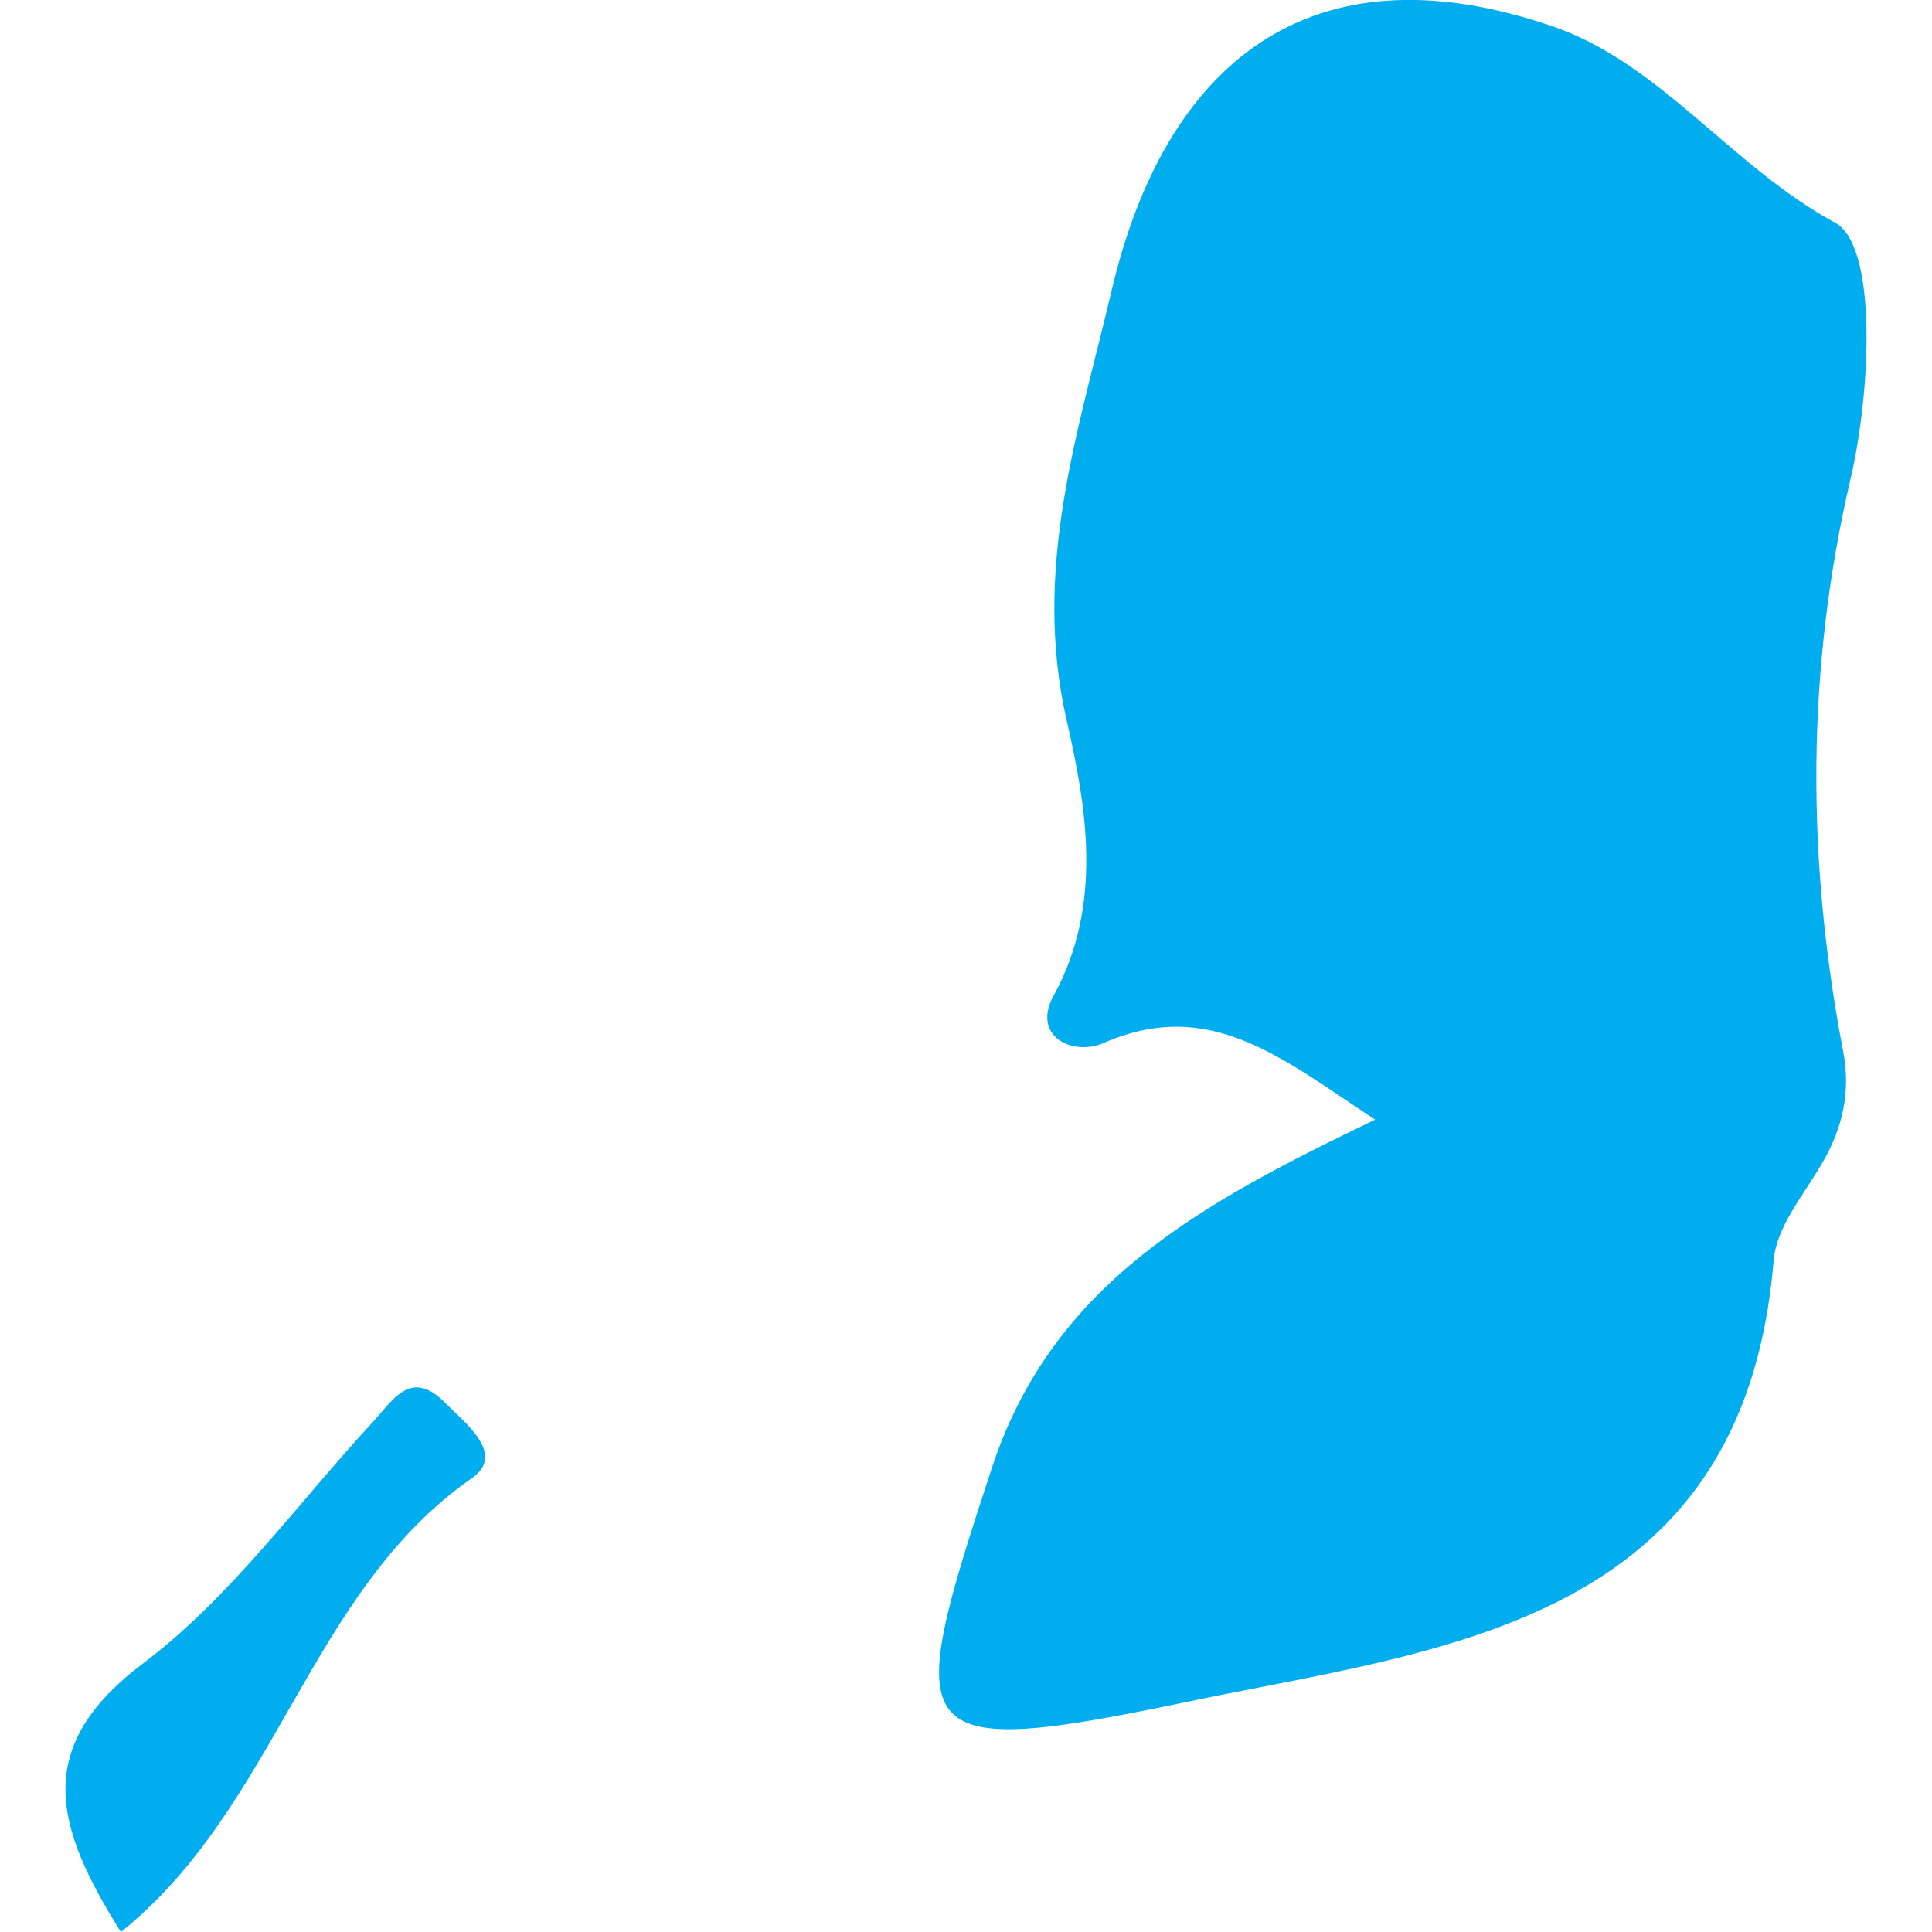 <?xml version="1.0" encoding="iso-8859-1"?>
<!-- Generator: Adobe Illustrator 16.0.0, SVG Export Plug-In . SVG Version: 6.00 Build 0)  -->
<!DOCTYPE svg PUBLIC "-//W3C//DTD SVG 1.1//EN" "http://www.w3.org/Graphics/SVG/1.1/DTD/svg11.dtd">
<svg version="1.1" id="Capa_1" xmlns="http://www.w3.org/2000/svg"  x="0px" y="0px"
	 width="22.068px" height="22.068px" viewBox="0 0 22.068 22.068" style="enable-background:new 0 0 22.068 22.068;"
	 xml:space="preserve">
<g>
	<path style="fill:#00aef0;"  d="M20.962,2.544c-1.187-0.643-1.994-1.822-3.23-2.244c-2.783-0.953-4.431,0.439-5.037,3.027
		c-0.377,1.606-0.909,3.158-0.511,4.903c0.222,0.971,0.425,2.1-0.151,3.146c-0.25,0.455,0.212,0.696,0.579,0.535
		c1.212-0.527,2.036,0.181,3.095,0.878c-1.953,0.941-3.679,1.854-4.377,3.976c-1.03,3.133-1.019,3.354,2.259,2.668
		c2.883-0.602,6.326-0.87,6.671-5.039c0.03-0.374,0.334-0.735,0.541-1.087c0.245-0.411,0.344-0.83,0.25-1.311
		c-0.417-2.181-0.421-4.356,0.088-6.532C21.374,4.453,21.442,2.805,20.962,2.544z"/>
	<path style="fill:#00aef0;"  d="M4.251,16.251C3.39,17.184,2.631,18.249,1.634,19c-1.265,0.955-1.014,1.856-0.253,3.068
		c1.783-1.432,2.154-3.895,4.009-5.184c0.392-0.273-0.073-0.626-0.307-0.862C4.688,15.622,4.484,16.001,4.251,16.251z"/>
</g>
<g>
</g>
<g>
</g>
<g>
</g>
<g>
</g>
<g>
</g>
<g>
</g>
<g>
</g>
<g>
</g>
<g>
</g>
<g>
</g>
<g>
</g>
<g>
</g>
<g>
</g>
<g>
</g>
<g>
</g>
</svg>
